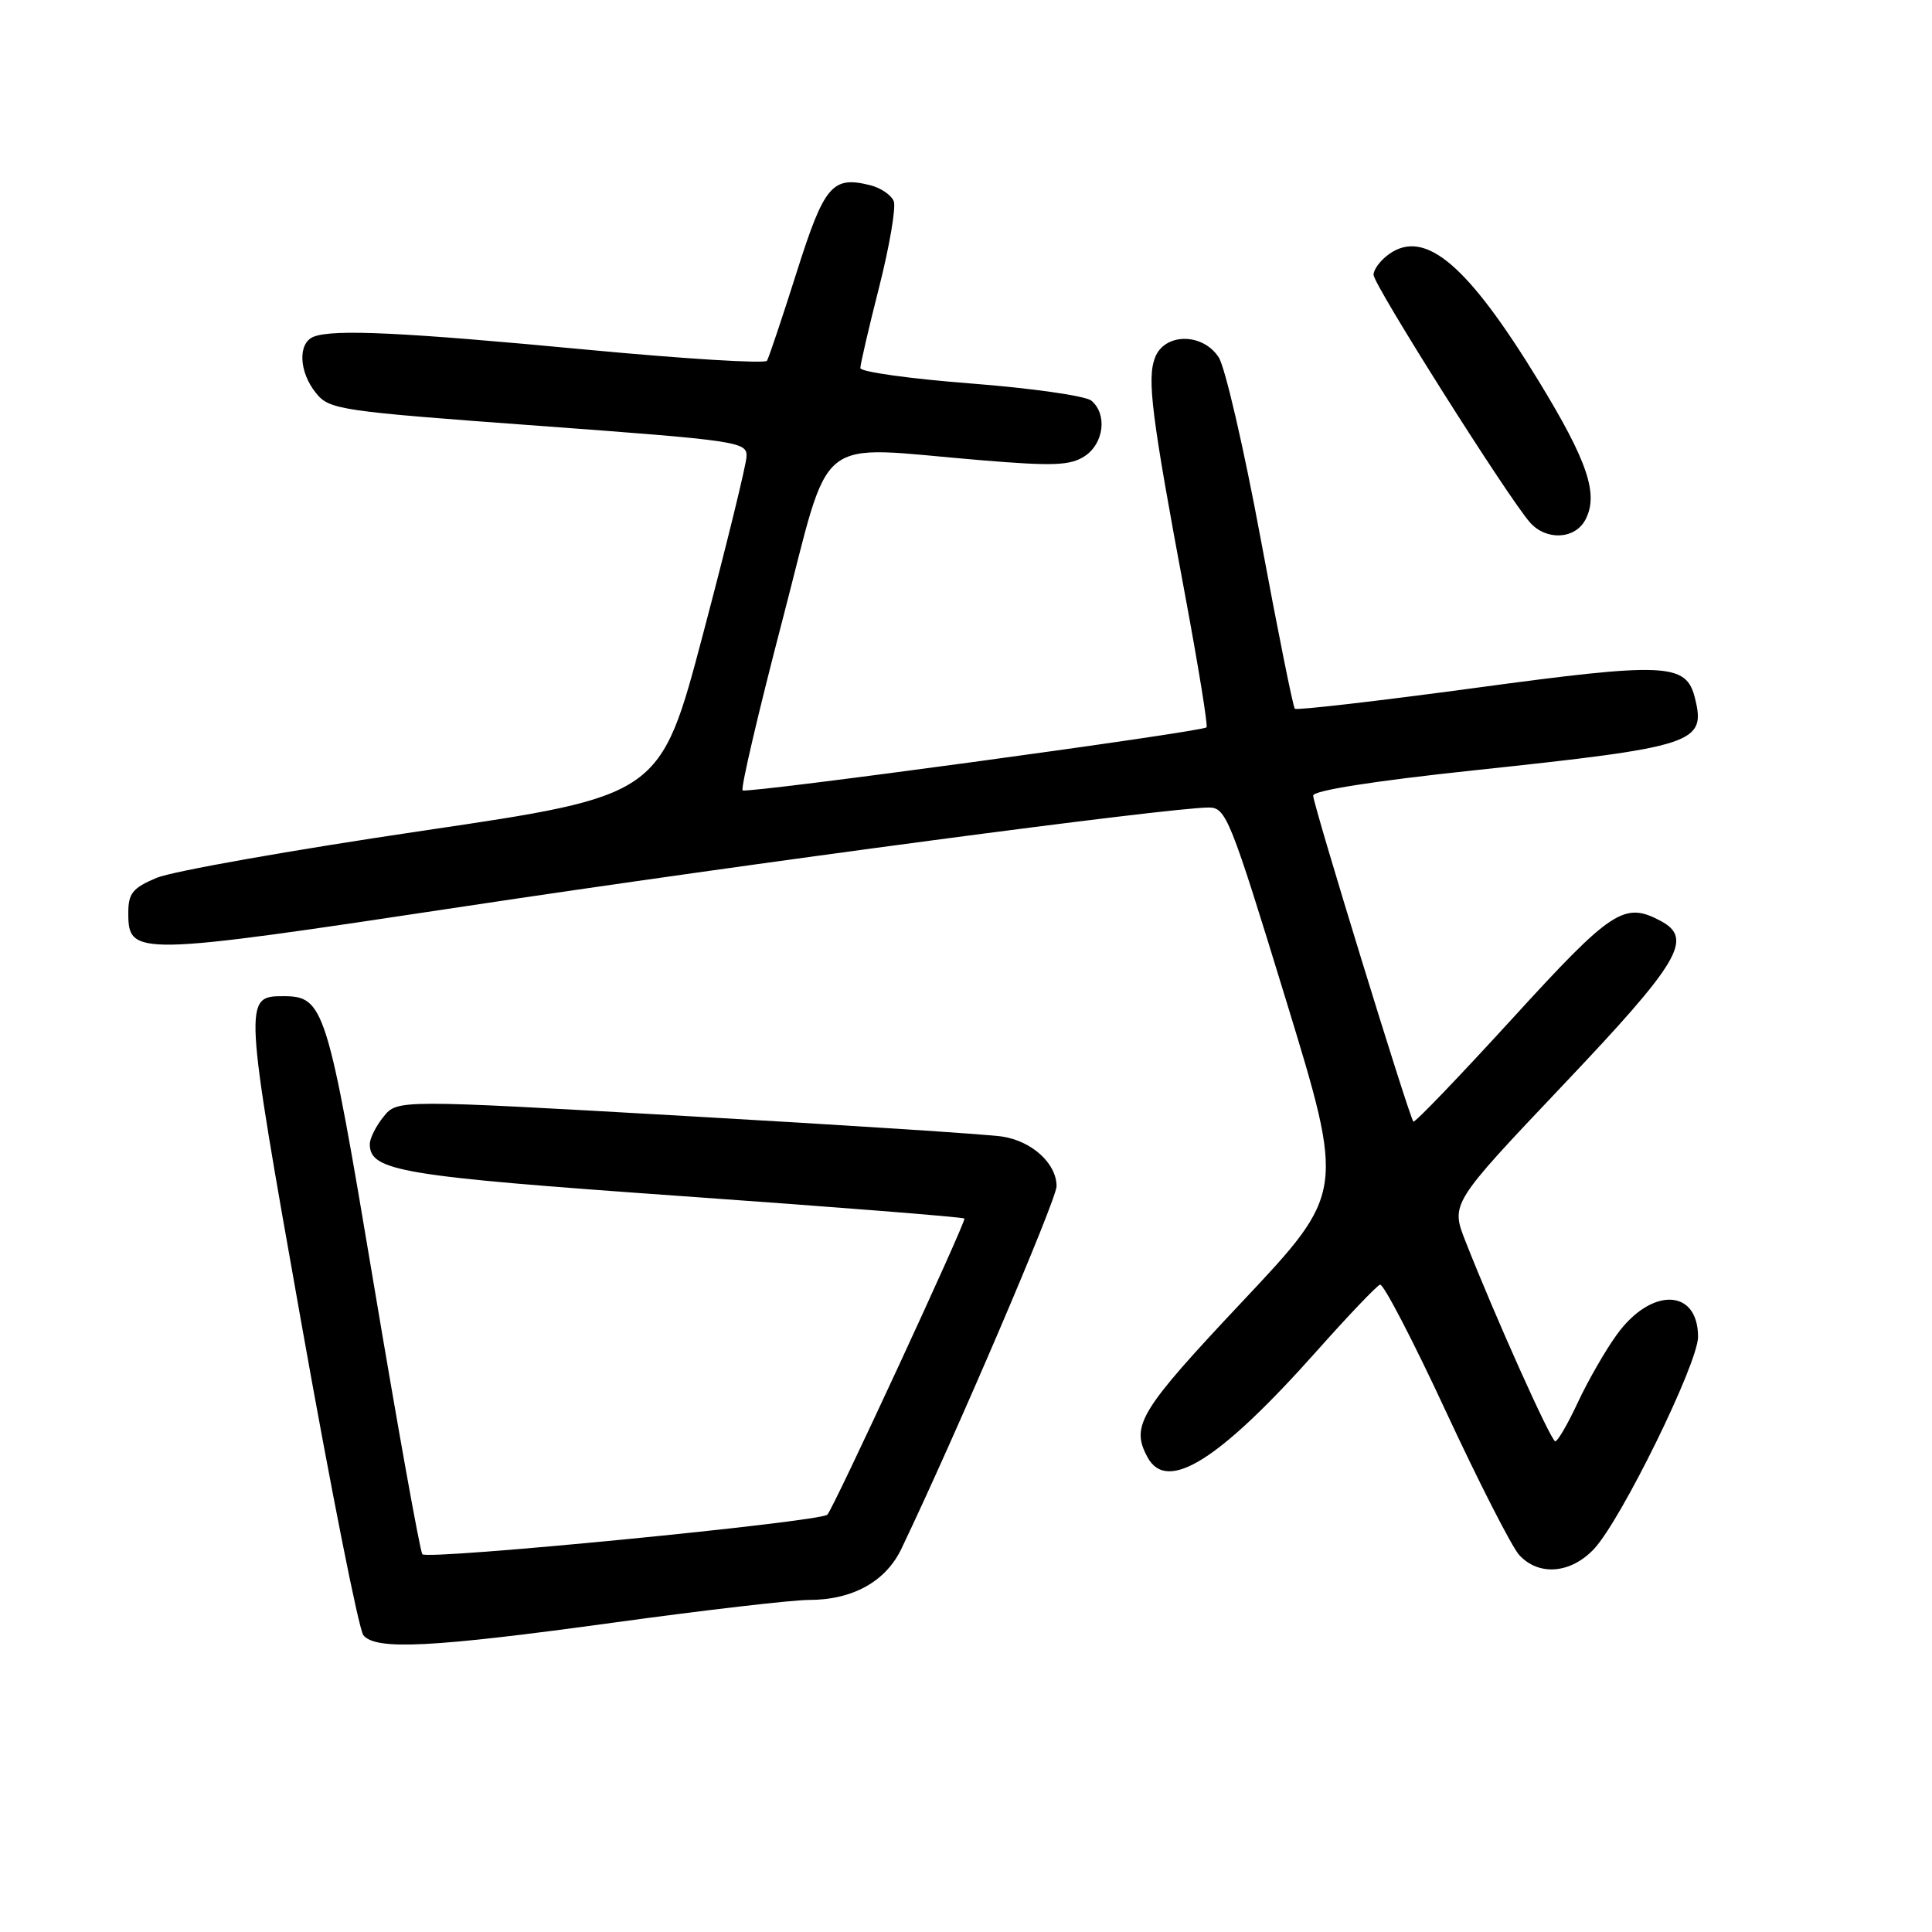 <?xml version="1.0" encoding="UTF-8" standalone="no"?>
<!DOCTYPE svg PUBLIC "-//W3C//DTD SVG 1.1//EN" "http://www.w3.org/Graphics/SVG/1.1/DTD/svg11.dtd" >
<svg xmlns="http://www.w3.org/2000/svg" xmlns:xlink="http://www.w3.org/1999/xlink" version="1.1" viewBox="0 0 256 256">
 <g >
 <path fill="currentColor"
d=" M 81.34 215.00 C 93.35 213.35 104.98 212.00 107.19 212.00 C 112.97 212.00 117.36 209.57 119.44 205.22 C 126.67 190.11 140.00 158.95 140.00 157.18 C 140.00 154.18 136.76 151.21 132.81 150.60 C 130.99 150.31 112.21 149.09 91.08 147.89 C 52.66 145.70 52.66 145.70 50.83 147.96 C 49.82 149.20 49.00 150.84 49.00 151.59 C 49.00 155.18 53.04 155.85 90.48 158.50 C 110.81 159.94 127.61 161.27 127.79 161.46 C 128.09 161.75 110.43 199.91 109.63 200.70 C 108.66 201.67 56.47 206.76 55.96 205.94 C 55.63 205.40 52.74 189.33 49.54 170.23 C 43.35 133.27 42.95 132.00 37.51 132.00 C 32.28 132.00 32.30 132.41 39.91 175.18 C 43.84 197.28 47.55 215.95 48.15 216.68 C 49.81 218.69 57.24 218.31 81.34 215.00 Z  M 211.21 205.25 C 214.81 201.42 225.00 180.65 225.00 177.14 C 225.00 170.71 218.79 170.54 214.24 176.84 C 212.73 178.92 210.41 182.96 209.08 185.81 C 207.75 188.67 206.40 190.99 206.08 190.98 C 205.51 190.96 198.11 174.47 194.19 164.49 C 192.22 159.49 192.22 159.49 207.11 143.78 C 222.57 127.48 224.42 124.37 220.07 122.04 C 215.22 119.44 213.59 120.51 200.38 134.98 C 193.36 142.66 187.47 148.80 187.28 148.62 C 186.75 148.09 174.00 106.62 174.00 105.42 C 174.00 104.75 182.08 103.48 195.25 102.08 C 224.68 98.95 226.09 98.49 224.58 92.46 C 223.42 87.85 220.75 87.73 195.42 91.16 C 182.54 92.90 171.81 94.14 171.57 93.91 C 171.34 93.68 169.32 83.63 167.08 71.58 C 164.85 59.53 162.33 48.62 161.48 47.34 C 159.34 44.06 154.29 44.10 153.04 47.40 C 151.97 50.21 152.58 55.06 157.02 78.79 C 158.79 88.31 160.08 96.22 159.87 96.38 C 159.07 97.01 98.86 105.19 98.40 104.73 C 98.13 104.46 100.51 94.29 103.69 82.12 C 110.31 56.81 107.44 59.12 129.98 60.98 C 139.60 61.78 141.82 61.69 143.73 60.44 C 146.28 58.77 146.75 54.87 144.61 53.09 C 143.84 52.45 136.64 51.43 128.61 50.81 C 120.57 50.19 114.00 49.27 114.00 48.77 C 114.00 48.27 115.12 43.43 116.50 38.01 C 117.87 32.59 118.74 27.48 118.43 26.67 C 118.11 25.85 116.72 24.90 115.34 24.55 C 110.27 23.28 109.23 24.51 105.56 36.08 C 103.65 42.11 101.88 47.38 101.63 47.80 C 101.37 48.21 90.66 47.55 77.83 46.34 C 53.46 44.03 44.24 43.59 41.58 44.61 C 39.44 45.43 39.59 49.27 41.87 52.08 C 43.65 54.29 44.93 54.48 71.37 56.42 C 97.83 58.37 99.00 58.54 98.92 60.48 C 98.88 61.59 96.29 72.16 93.17 83.96 C 87.50 105.43 87.50 105.43 56.00 110.08 C 38.67 112.64 22.81 115.45 20.75 116.32 C 17.57 117.66 17.00 118.37 17.00 120.97 C 17.00 126.72 17.83 126.70 61.55 120.10 C 99.53 114.37 155.00 107.00 160.17 107.00 C 162.46 107.00 163.01 108.38 170.40 132.51 C 178.21 158.02 178.21 158.02 164.60 172.48 C 150.99 186.95 149.80 188.90 152.04 193.07 C 154.62 197.90 161.56 193.54 174.60 178.88 C 178.70 174.27 182.42 170.38 182.86 170.22 C 183.30 170.07 187.23 177.62 191.58 187.00 C 195.94 196.38 200.31 204.94 201.29 206.03 C 203.87 208.87 208.12 208.53 211.21 205.25 Z  M 210.06 68.89 C 211.86 65.52 210.40 61.16 203.89 50.50 C 194.49 35.10 188.86 30.31 184.10 33.64 C 182.94 34.45 182.00 35.70 182.00 36.41 C 182.00 37.73 199.88 66.03 202.75 69.25 C 204.89 71.65 208.68 71.47 210.06 68.89 Z "/>
</g>
</svg>